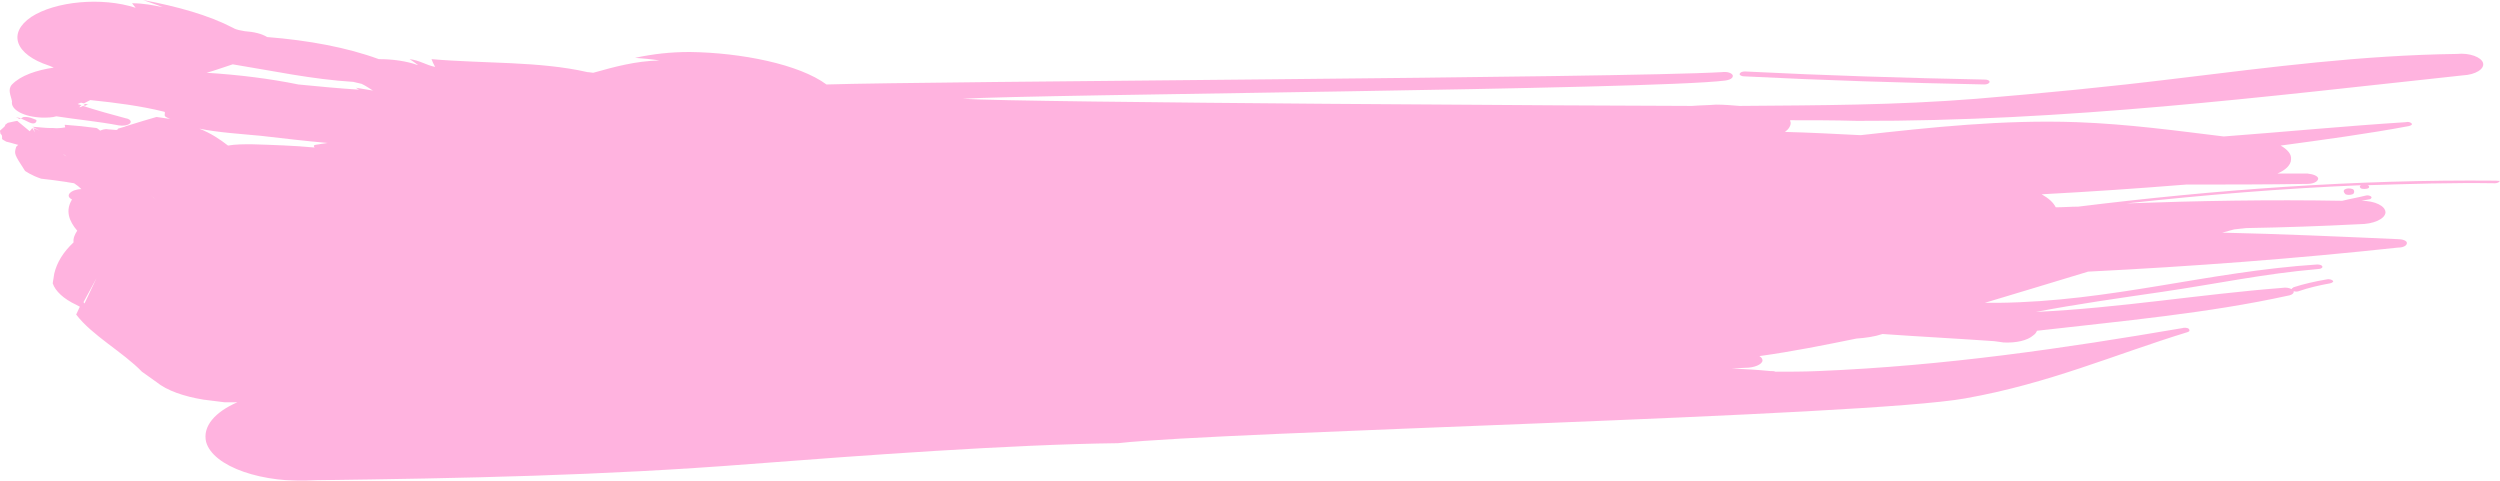 <svg width="260" height="50" viewBox="0 0 260 50" fill="none" xmlns="http://www.w3.org/2000/svg">
<g opacity="0.6">
<path d="M8.667 10.946C8.721 10.946 8.775 10.946 8.829 11.014C8.938 10.946 9.1 10.878 9.208 10.878C9.1 10.878 8.992 10.811 8.883 10.811C8.829 10.811 8.775 10.878 8.667 10.946Z" fill="#FF81C9"/>
<path d="M3.786 12.474C3.381 12.325 2.976 12.102 2.42 12.177C2.268 12.251 2.217 12.325 2.167 12.325C2.369 12.4 2.673 12.548 2.976 12.697C3.533 12.994 3.837 12.771 3.786 12.474Z" fill="#FF81C9"/>
<path d="M2.167 12.297C1.806 12.229 1.625 12.162 1.625 12.162C1.806 12.229 1.896 12.297 1.986 12.364C2.076 12.364 2.076 12.364 2.167 12.297C2.167 12.364 2.076 12.364 2.167 12.297Z" fill="#FF81C9"/>
<path d="M181.358 7.939C189.643 8.361 198.036 8.614 206.375 8.783C206.646 8.783 206.862 8.698 206.917 8.529C206.917 8.361 206.7 8.276 206.429 8.276C198.09 8.107 189.805 7.854 181.466 7.432C181.196 7.432 180.979 7.517 180.925 7.685C180.871 7.77 181.087 7.939 181.358 7.939Z" fill="#FF81C9"/>
<path d="M243.91 19.673C243.668 19.776 243.728 19.984 243.91 20.192C244.091 20.296 244.455 20.296 244.697 20.192C244.879 20.088 244.879 19.776 244.697 19.673C244.455 19.569 244.091 19.569 243.91 19.673Z" fill="#FF81C9"/>
<path d="M259.541 18.788C244.89 18.653 230.348 19.734 216.131 21.491C215.371 21.491 214.557 21.559 213.797 21.559C213.526 21.018 213.038 20.613 212.332 20.207C217.379 19.937 222.371 19.599 227.363 19.194C231.542 19.194 235.72 19.193 239.952 19.126C240.549 19.126 241.038 18.923 241.092 18.585C241.092 18.315 240.603 18.112 239.952 18.044H236.859C237.673 17.707 238.27 17.166 238.27 16.558C238.324 16.017 237.89 15.544 237.185 15.139C241.689 14.53 246.193 13.922 250.534 13.111C250.805 13.043 250.914 12.908 250.805 12.841C250.696 12.706 250.425 12.638 250.208 12.706C243.859 13.111 237.565 13.719 231.27 14.192C226.278 13.584 221.394 12.908 216.022 12.706C208.208 12.435 200.828 13.246 193.503 14.057C190.844 13.922 188.239 13.787 185.635 13.719C186.015 13.449 186.232 13.111 186.232 12.773C186.232 12.706 186.177 12.638 186.177 12.503C188.456 12.503 190.79 12.503 193.123 12.57C214.937 12.638 235.34 10.07 256.123 7.84C257.479 7.772 258.402 7.164 258.239 6.556C258.076 5.947 256.828 5.474 255.526 5.609C245.541 5.745 236.371 6.961 226.278 8.178C219.115 9.056 212.766 9.664 205.549 10.273C197.084 10.948 189.216 10.948 180.914 11.016C180.1 10.948 179.286 10.881 178.472 10.881C177.658 10.948 176.79 10.948 175.976 11.016C169.464 11.016 106.465 10.678 100.116 10.273C107.713 9.799 171.906 9.326 179.394 8.38C179.937 8.313 180.263 8.11 180.208 7.84C180.1 7.569 179.612 7.434 179.069 7.502C168.705 8.11 96.372 8.448 85.953 8.786C83.131 6.691 77.108 5.474 71.736 5.407C69.728 5.407 67.938 5.609 66.038 6.015C66.907 6.082 67.721 6.15 68.589 6.285C66.038 6.353 63.868 6.961 61.697 7.569C61.535 7.569 61.318 7.502 61.1 7.502C56.108 6.353 50.248 6.623 44.876 6.15C44.984 6.42 45.093 6.691 45.256 6.961C44.279 6.758 43.682 6.285 42.597 6.15C42.922 6.353 43.194 6.556 43.465 6.758H43.411C42.271 6.353 40.86 6.15 39.395 6.15C36.085 4.934 32.07 4.19 27.783 3.852C27.24 3.514 26.426 3.312 25.45 3.244C25.07 3.176 24.581 3.109 24.256 2.906C21.651 1.554 18.45 0.676 14.868 0C15.574 0.27 16.279 0.473 16.93 0.743C15.899 0.541 14.922 0.338 13.729 0.338C13.837 0.473 14 0.676 14.108 0.811C10.581 -0.338 5.752 0.135 3.256 1.757C0.76 3.447 1.574 5.677 5.101 6.826L5.589 7.029C3.798 7.299 2.171 7.84 1.248 8.786C0.76 9.326 1.14 9.935 1.248 10.543C1.085 11.421 2.496 12.165 4.395 12.232C4.884 12.232 5.426 12.232 5.86 12.097C8.031 12.435 10.256 12.638 12.372 13.043C12.806 13.111 13.294 13.043 13.512 12.841C13.729 12.638 13.512 12.368 13.078 12.3C11.558 11.895 10.093 11.489 8.628 11.016C8.519 11.084 8.357 11.151 8.248 11.151C8.302 11.084 8.357 11.016 8.465 10.948C8.357 10.881 8.194 10.881 8.085 10.813C8.194 10.746 8.302 10.746 8.411 10.678C8.519 10.678 8.628 10.746 8.736 10.746C8.953 10.611 9.171 10.543 9.388 10.408C12.046 10.678 14.651 11.016 17.093 11.624C17.256 11.692 16.984 12.03 17.256 12.165C17.364 12.232 17.527 12.3 17.69 12.368C17.256 12.3 16.767 12.232 16.279 12.165C14.38 12.706 13.62 12.976 13.132 13.111C13.132 13.111 13.132 13.111 12.969 13.179C12.752 13.246 12.535 13.314 12.264 13.381C12.264 13.381 12.264 13.381 12.264 13.449C12.209 13.449 12.155 13.517 12.101 13.517L11.232 13.449C10.907 13.381 10.581 13.517 10.419 13.584C10.31 13.517 10.201 13.381 10.039 13.314C8.411 13.111 8.411 13.111 6.729 12.976C6.729 12.976 6.729 13.043 6.783 13.246C6.729 13.246 6.186 13.381 5.535 13.314C4.884 13.314 4.884 13.314 3.364 13.179C3.364 13.179 3.364 13.179 4.124 13.584C4.124 13.584 4.124 13.584 3.473 13.314C3.473 13.314 3.473 13.314 3.636 13.787C3.636 13.787 3.636 13.787 3.364 13.314C3.364 13.314 3.364 13.314 3.093 13.652C3.093 13.652 3.093 13.652 1.791 12.57C1.682 12.57 1.465 12.638 0.814 12.773C0.814 12.773 0.651 12.908 0.543 12.976C0.543 13.111 0.543 13.111 0 13.584C0 13.584 4.04293e-09 13.719 0.054 13.922C0.217 14.057 0.217 14.057 0.217 14.463C0.217 14.463 0.38 14.598 0.651 14.733C0.922 14.801 0.977 14.801 1.899 15.071C1.791 15.139 1.736 15.206 1.682 15.274C1.465 16.017 1.465 16.017 2.605 17.774C2.605 17.774 3.256 18.247 4.287 18.585C5.481 18.72 5.481 18.72 6.891 18.923C6.891 18.923 7.217 18.991 7.705 19.058C8.085 19.329 8.194 19.396 8.465 19.666C8.194 19.666 7.922 19.734 7.705 19.802C7.054 20.072 6.946 20.477 7.488 20.748C6.783 21.897 7.163 22.978 8.031 23.992C7.76 24.397 7.597 24.803 7.651 25.208C6.566 26.222 5.915 27.303 5.643 28.452L5.481 29.466C5.752 30.277 6.62 31.088 7.922 31.696L8.302 31.899L7.922 32.71C9.55 34.873 12.806 36.63 14.76 38.657L16.279 39.739C17.364 40.617 19.101 41.225 21.163 41.563L23.333 41.834C23.767 41.834 24.256 41.834 24.69 41.834C22.357 42.847 21.054 44.334 21.434 45.956C22.139 48.524 27.294 50.349 32.938 49.944C48.023 49.741 62.62 49.471 78.085 48.254C89.534 47.375 105.054 46.227 116.286 46.091C126.976 44.875 193.991 43.32 204.41 41.428C213.146 39.874 219.821 36.9 227.526 34.535C227.743 34.467 227.743 34.332 227.635 34.197C227.472 34.062 227.146 34.062 226.929 34.129C214.666 36.224 202.294 38.049 189.108 38.59C187.588 38.657 186.123 38.657 184.658 38.657C184.495 38.59 184.332 38.59 184.115 38.59C182.759 38.455 181.456 38.387 180.1 38.319L181.511 38.252C182.433 38.252 183.247 37.914 183.301 37.508C183.301 37.306 183.193 37.17 182.976 37.035C186.394 36.562 189.759 35.886 193.069 35.211C194.046 35.143 194.968 35.008 195.782 34.737C199.635 35.008 203.542 35.211 207.394 35.481L208.371 35.616C209.673 35.684 210.867 35.413 211.464 34.873C211.681 34.737 211.79 34.535 211.844 34.4C220.689 33.386 229.642 32.575 237.945 30.75C238.379 30.683 238.596 30.48 238.541 30.277C238.704 30.345 238.921 30.345 239.084 30.277C240.061 29.939 241.2 29.669 242.34 29.466C242.611 29.398 242.72 29.263 242.611 29.196C242.503 29.061 242.177 28.993 241.96 29.061C240.766 29.263 239.572 29.534 238.541 29.872C238.433 29.939 238.324 30.007 238.324 30.074C238.107 29.939 237.728 29.872 237.348 29.939C228.72 30.615 220.418 32.034 211.735 32.44C215.968 31.629 220.309 31.02 224.921 30.345C230.456 29.534 235.503 28.452 241.092 27.979C241.363 27.979 241.58 27.844 241.526 27.709C241.472 27.574 241.255 27.506 240.983 27.506C229.588 28.25 219.604 31.358 207.828 31.494C207.34 31.494 206.906 31.494 206.418 31.494C210.053 30.412 213.58 29.331 217.162 28.25C228.014 27.709 238.759 26.898 249.394 25.749C249.937 25.749 250.317 25.546 250.317 25.276C250.317 25.006 249.828 24.87 249.34 24.87C243.262 24.6 237.185 24.33 231.107 24.195L232.355 23.857L233.604 23.721C237.51 23.654 241.417 23.519 245.379 23.316C246.844 23.316 248.038 22.775 248.092 22.099C248.092 21.424 247.007 20.883 245.596 20.883L246.301 20.748C246.518 20.748 246.681 20.613 246.627 20.477C246.518 20.342 246.247 20.275 246.03 20.342C245.216 20.545 244.402 20.68 243.588 20.883C236.1 20.748 228.666 20.883 221.177 21.153C229.208 20.275 237.348 19.599 245.541 19.261C245.379 19.329 245.379 19.464 245.541 19.599C245.704 19.666 246.084 19.666 246.247 19.599C246.464 19.531 246.41 19.329 246.247 19.261C250.642 19.126 255.038 18.991 259.487 19.058C259.758 19.058 259.975 18.923 259.975 18.788C260.084 18.855 259.813 18.788 259.541 18.788ZM6.512 16.017C6.674 16.085 6.783 16.152 6.946 16.287C6.946 16.287 6.946 16.287 6.512 16.017ZM8.791 31.561L8.682 31.426L10.039 28.925L8.791 31.561ZM16.171 20.748C16.008 20.613 15.845 20.41 15.574 20.207C15.574 20.207 15.845 20.41 16.171 20.748ZM33.209 15.003C32.938 15.071 32.45 15.003 32.721 15.341C30.55 15.139 28.38 15.071 26.155 15.003C25.341 15.003 24.473 15.003 23.713 15.139C22.845 14.463 21.922 13.854 20.729 13.381C22.736 13.787 25.015 13.922 27.132 14.125C29.465 14.395 31.744 14.665 34.077 14.868C33.752 14.936 33.48 14.936 33.209 15.003ZM38.636 9.394L37.008 9.124L37.333 9.326C35.217 9.191 33.101 8.988 31.039 8.786C28.054 8.177 24.798 7.772 21.488 7.569C22.465 7.299 23.333 6.961 24.201 6.691C28.38 7.367 32.395 8.245 36.736 8.515C37.008 8.583 37.333 8.651 37.605 8.718C38.039 8.921 38.418 9.191 38.852 9.462C38.744 9.394 38.69 9.394 38.636 9.394Z" fill="#FF81C9"/>
</g>
</svg>
